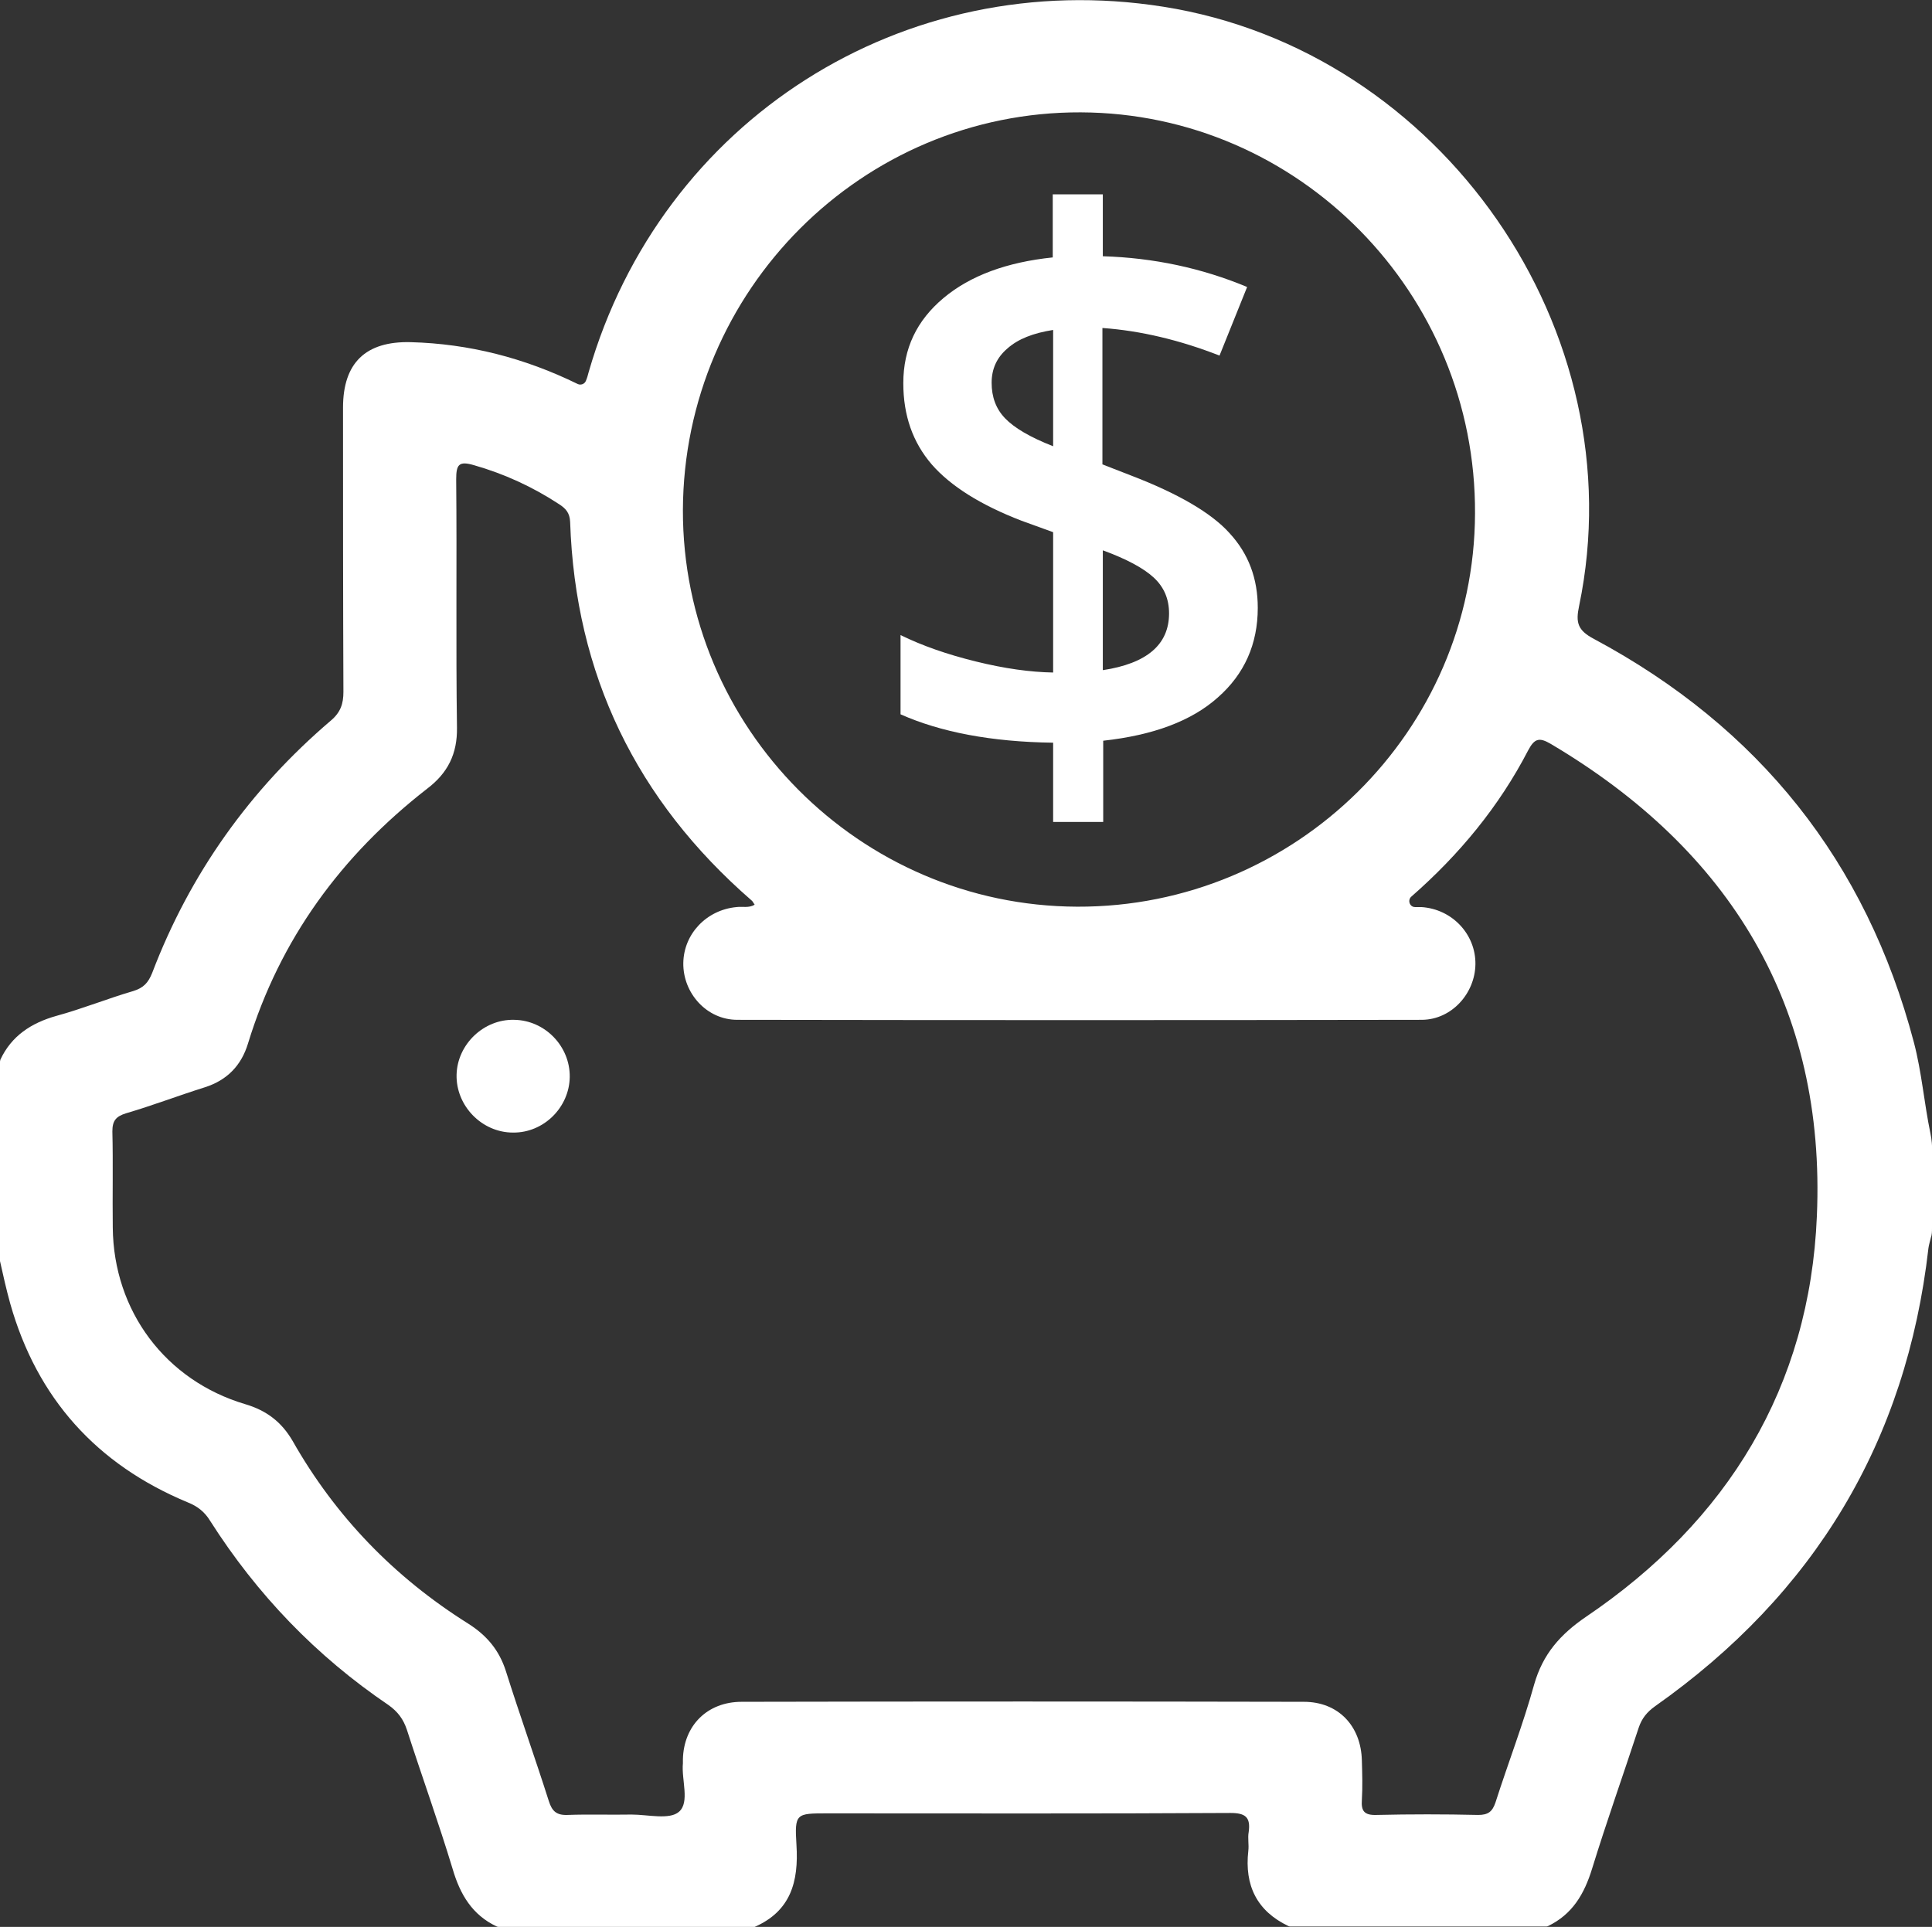 <?xml version="1.0" encoding="utf-8"?>
<!-- Generator: Adobe Illustrator 27.0.1, SVG Export Plug-In . SVG Version: 6.00 Build 0)  -->
<svg version="1.1" id="Capa_1" xmlns="http://www.w3.org/2000/svg" xmlns:xlink="http://www.w3.org/1999/xlink" x="0px" y="0px"
	 viewBox="0 0 490 488.8" style="enable-background:new 0 0 490 488.8;" xml:space="preserve">
<rect x="0" y="0" width="490" height="488.8" fill="#333333" stroke="none"/>
<style type="text/css">
	.st0{fill:#FFFFFF;}
</style>
<g>
	<g id="Capa_1_00000041270931951521419670000016633207513981160070_">
		<g>
			<path class="st0" d="M319,154.2c0,9.2-3.4,16.8-10.1,22.7c-6.7,6-16.4,9.6-29.1,11v20.6h-12.7v-20.1c-15.7-0.2-28.6-2.7-38.7-7.2
				v-20.1c5.5,2.7,11.8,4.9,19.1,6.7s13.8,2.7,19.6,2.8V135l-8-2.9c-10.4-4-18-8.8-22.8-14.3c-4.8-5.6-7.2-12.4-7.2-20.6
				c0-8.8,3.4-15.9,10.2-21.6s16.1-9.1,27.7-10.3v-16h12.7V65c12.9,0.4,25.1,3,36.6,7.8l-7,17.4c-10-3.9-19.9-6.3-29.7-7v34.6
				l7.2,2.8c12,4.6,20.4,9.5,25,14.6C316.7,140.5,319,146.8,319,154.2L319,154.2z M251.5,97.1c0,3.6,1.1,6.6,3.4,9s6.3,4.8,12.2,7.1
				V83.7c-5.1,0.8-8.9,2.3-11.6,4.7C252.8,90.7,251.5,93.6,251.5,97.1z M296.5,155.6c0-3.7-1.3-6.7-3.9-9.1
				c-2.6-2.4-6.9-4.7-12.9-6.9V170C290.9,168.3,296.5,163.5,296.5,155.6L296.5,155.6z"/>
			<path class="st0" d="M191.4,488.8h-64.7c-0.2,0-0.5,0-0.7-0.1c-6.2-2.9-9.3-8.1-11.2-14.6c-3.6-11.9-7.8-23.5-11.6-35.3
				c-0.9-2.7-2.3-4.6-4.7-6.3c-18.3-12.4-33.3-28-45.2-46.7c-1.4-2.3-3.2-3.7-5.7-4.7c-23.1-9.6-38.2-26.4-45-50.4
				c-1-3.6-1.8-7.2-2.6-10.8c0-0.1,0-0.2,0-0.3v-50.1c0-0.2,0-0.4,0.1-0.7c2.8-6,7.8-9.3,14.2-11.1c6.6-1.8,13-4.4,19.5-6.3
				c2.6-0.8,3.8-2.1,4.8-4.6c9.6-25.2,24.8-46.5,45.3-64c2.5-2.1,3.2-4.3,3.2-7.3c-0.1-24-0.1-48.1-0.1-72.1
				c0-11.3,5.7-16.9,17.2-16.6c14.8,0.4,28.8,4,42.3,10.6c0.8,0.4,1.8,0,2.1-0.8c0.3-0.7,0.5-1.4,0.7-2.2
				C167.7,30.5,229.2-8.7,295,1.7c70.6,11.1,120,82.3,105.5,152c-0.9,4.2-0.4,6.2,3.8,8.4c41.8,22.4,69,56.4,81.1,102.3
				c2,7.6,2.6,15.4,4.2,23.1c0.7,3.2,0.4,6.6,0.4,9.9c0,2.8,0,5.7,0,8.5c0,1.9,0.1,3.8,0,5.6c0,0.9,0,1.7-0.3,2.5
				c-0.2,0.9-0.5,1.8-0.6,2.6c-5.6,49.1-28.9,87.7-69.3,116.2c-2.1,1.5-3.4,3.1-4.2,5.5c-3.9,11.9-8.1,23.7-11.8,35.7
				c-2,6.5-5,11.6-11.2,14.6c-0.2,0.1-0.4,0.1-0.7,0.1h-64.4c-0.2,0-0.5,0-0.7-0.1c-8-3.8-11.2-10.3-10.2-19.1
				c0.2-1.6-0.2-3.2,0.1-4.8c0.5-3.7-0.8-4.8-4.6-4.8c-34.1,0.2-68.2,0.1-102.3,0.1c-7.9,0-8.3,0-7.8,8
				C202.6,477.4,200.5,484.8,191.4,488.8z M191.4,229.5c-0.3-0.4-0.5-0.9-0.8-1.1c-29.2-25.4-44.7-57.3-46-96
				c-0.1-2.3-1.1-3.4-2.8-4.5c-6.7-4.4-13.9-7.7-21.6-9.9c-3.8-1.1-4.5-0.2-4.5,3.6c0.2,21-0.1,42,0.2,63c0.1,6.6-2.3,11.5-7.6,15.5
				C86.6,217,71,238.2,62.9,264.7c-1.7,5.6-5.3,9.3-10.9,11.1c-6.7,2.1-13.2,4.6-20,6.6c-2.6,0.8-3.5,1.9-3.5,4.6
				c0.2,8.1,0,16.2,0.1,24.4c0.2,21.2,13.4,38.8,33.6,44.8c5.4,1.6,9.2,4.5,12,9.3c10.9,19.2,25.8,34.6,44.6,46.4
				c4.7,3,7.8,6.7,9.5,12c3.5,11.1,7.4,22,10.9,33c0.8,2.5,1.9,3.6,4.7,3.5c5.4-0.2,10.8,0,16.3-0.1c4.1,0,9.6,1.4,12-0.7
				c2.8-2.4,0.6-8.1,1-12.3c0-0.3,0-0.6,0-1c0.2-8.6,6.2-14.6,14.9-14.6c47.5-0.1,95.1-0.1,142.6,0c8.7,0,14.5,6.1,14.7,14.9
				c0.1,3.3,0.2,6.7,0,10c-0.2,2.8,0.6,3.9,3.7,3.8c8.6-0.2,17.2-0.2,25.8,0c2.5,0,3.6-0.8,4.4-3.2c3.2-10,7-19.8,9.8-29.9
				c2.2-7.7,6.6-12.7,13.2-17.2c35.9-24.3,56.7-58.3,58.5-101.6c2.3-53.1-21.9-92.8-67.5-119.8c-2.9-1.7-4.1-1.4-5.7,1.6
				c-7.4,14.3-17.5,26.5-29.6,37.1l0,0c-1.1,0.9-0.5,2.7,0.9,2.7c0.5,0,1.1,0,1.6,0c7.8,0.5,13.8,6.9,13.7,14.5
				c-0.1,7.4-6,14-13.5,14.1c-57.9,0.1-115.8,0.1-173.7,0c-7.8,0-13.8-6.8-13.7-14.4c0.1-7.4,5.9-13.5,13.5-14.2
				C188.3,229.9,189.9,230.4,191.4,229.5L191.4,229.5z M173.2,129.4c-0.1,55.2,44.8,100.4,100,100.6c55.4,0.2,100.7-44.6,100.9-99.7
				c0.3-55.9-44.7-101.6-100-101.8C218.7,28.3,173.4,73.6,173.2,129.4L173.2,129.4z"/>
			<path class="st0" d="M144.5,273.2c-0.1,7.7-6.6,14.2-14.4,14.1c-7.9,0-14.5-6.8-14.3-14.7c0.2-7.7,6.9-14.1,14.6-13.9
				C138.2,258.8,144.6,265.4,144.5,273.2L144.5,273.2z"/>
		</g>
	</g>
</g>
</svg>
